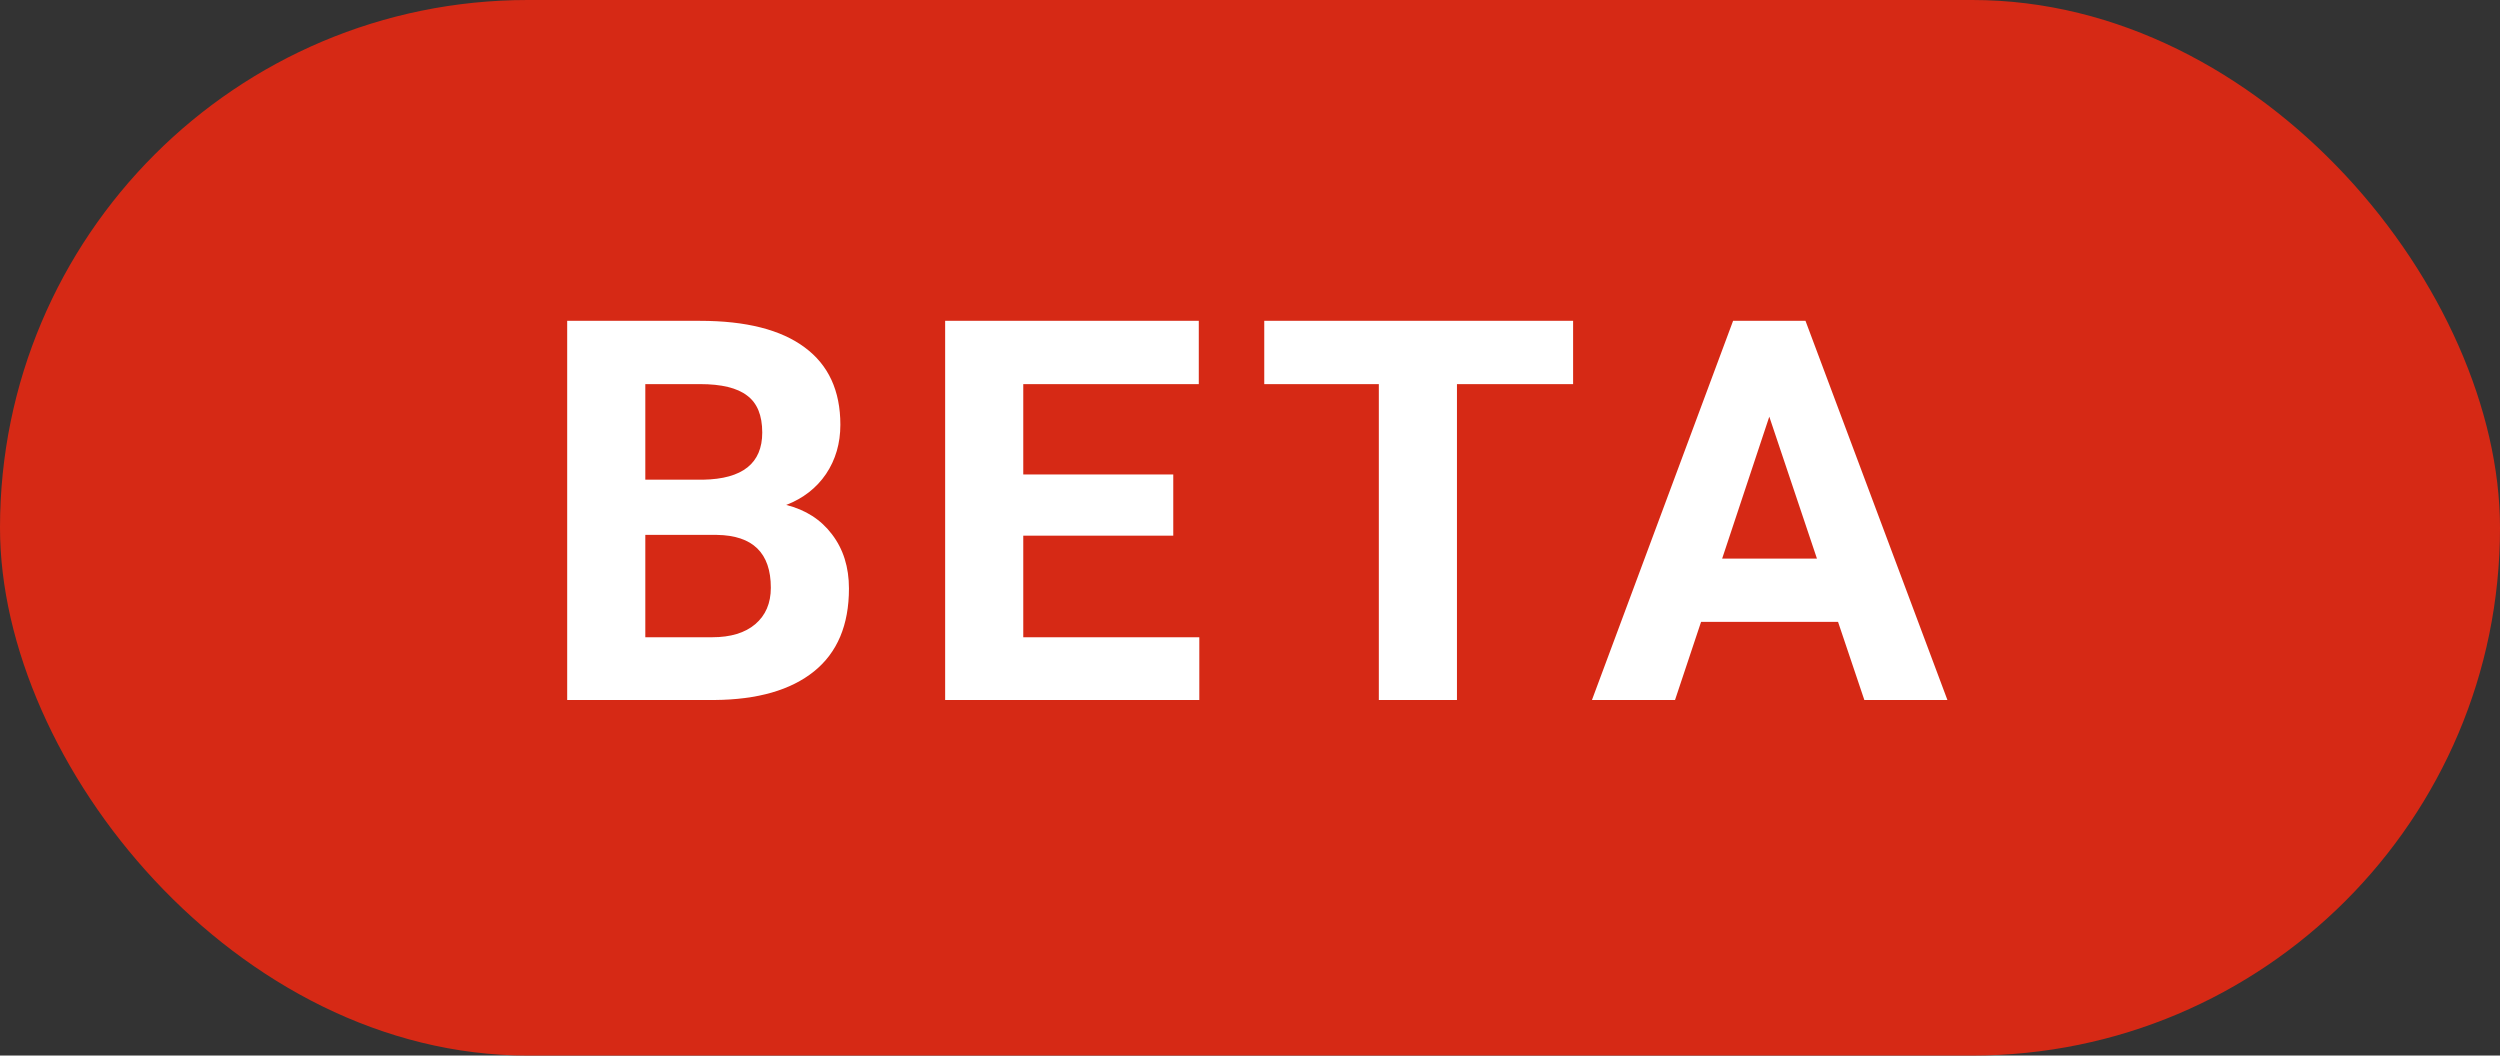 <svg width="225" height="95" viewBox="0 0 225 95" fill="none" xmlns="http://www.w3.org/2000/svg">
<rect x="0" y="0" width="225" height="95" fill="#333333" stroke="none"/>
<rect width="225" height="95" rx="47.5" fill="#D62915"/>
<path d="M51.047 63V28.875H63C67.141 28.875 70.281 29.672 72.422 31.266C74.562 32.844 75.633 35.164 75.633 38.227C75.633 39.898 75.203 41.375 74.344 42.656C73.484 43.922 72.289 44.852 70.758 45.445C72.508 45.883 73.883 46.766 74.883 48.094C75.898 49.422 76.406 51.047 76.406 52.969C76.406 56.25 75.359 58.734 73.266 60.422C71.172 62.109 68.188 62.969 64.312 63H51.047ZM58.078 48.141V57.352H64.102C65.758 57.352 67.047 56.961 67.969 56.18C68.906 55.383 69.375 54.289 69.375 52.898C69.375 49.773 67.758 48.188 64.523 48.141H58.078ZM58.078 43.172H63.281C66.828 43.109 68.602 41.695 68.602 38.93C68.602 37.383 68.148 36.273 67.242 35.602C66.352 34.914 64.938 34.57 63 34.57H58.078V43.172ZM105.594 48.211H92.094V57.352H107.938V63H85.063V28.875H107.891V34.57H92.094V42.703H105.594V48.211ZM141.579 34.57H131.126V63H124.095V34.57H113.783V28.875H141.579V34.57ZM165.424 55.969H153.096L150.752 63H143.275L155.978 28.875H162.494L175.268 63H167.791L165.424 55.969ZM154.994 50.273H163.525L159.236 37.5L154.994 50.273Z" fill="white"/>
</svg>
